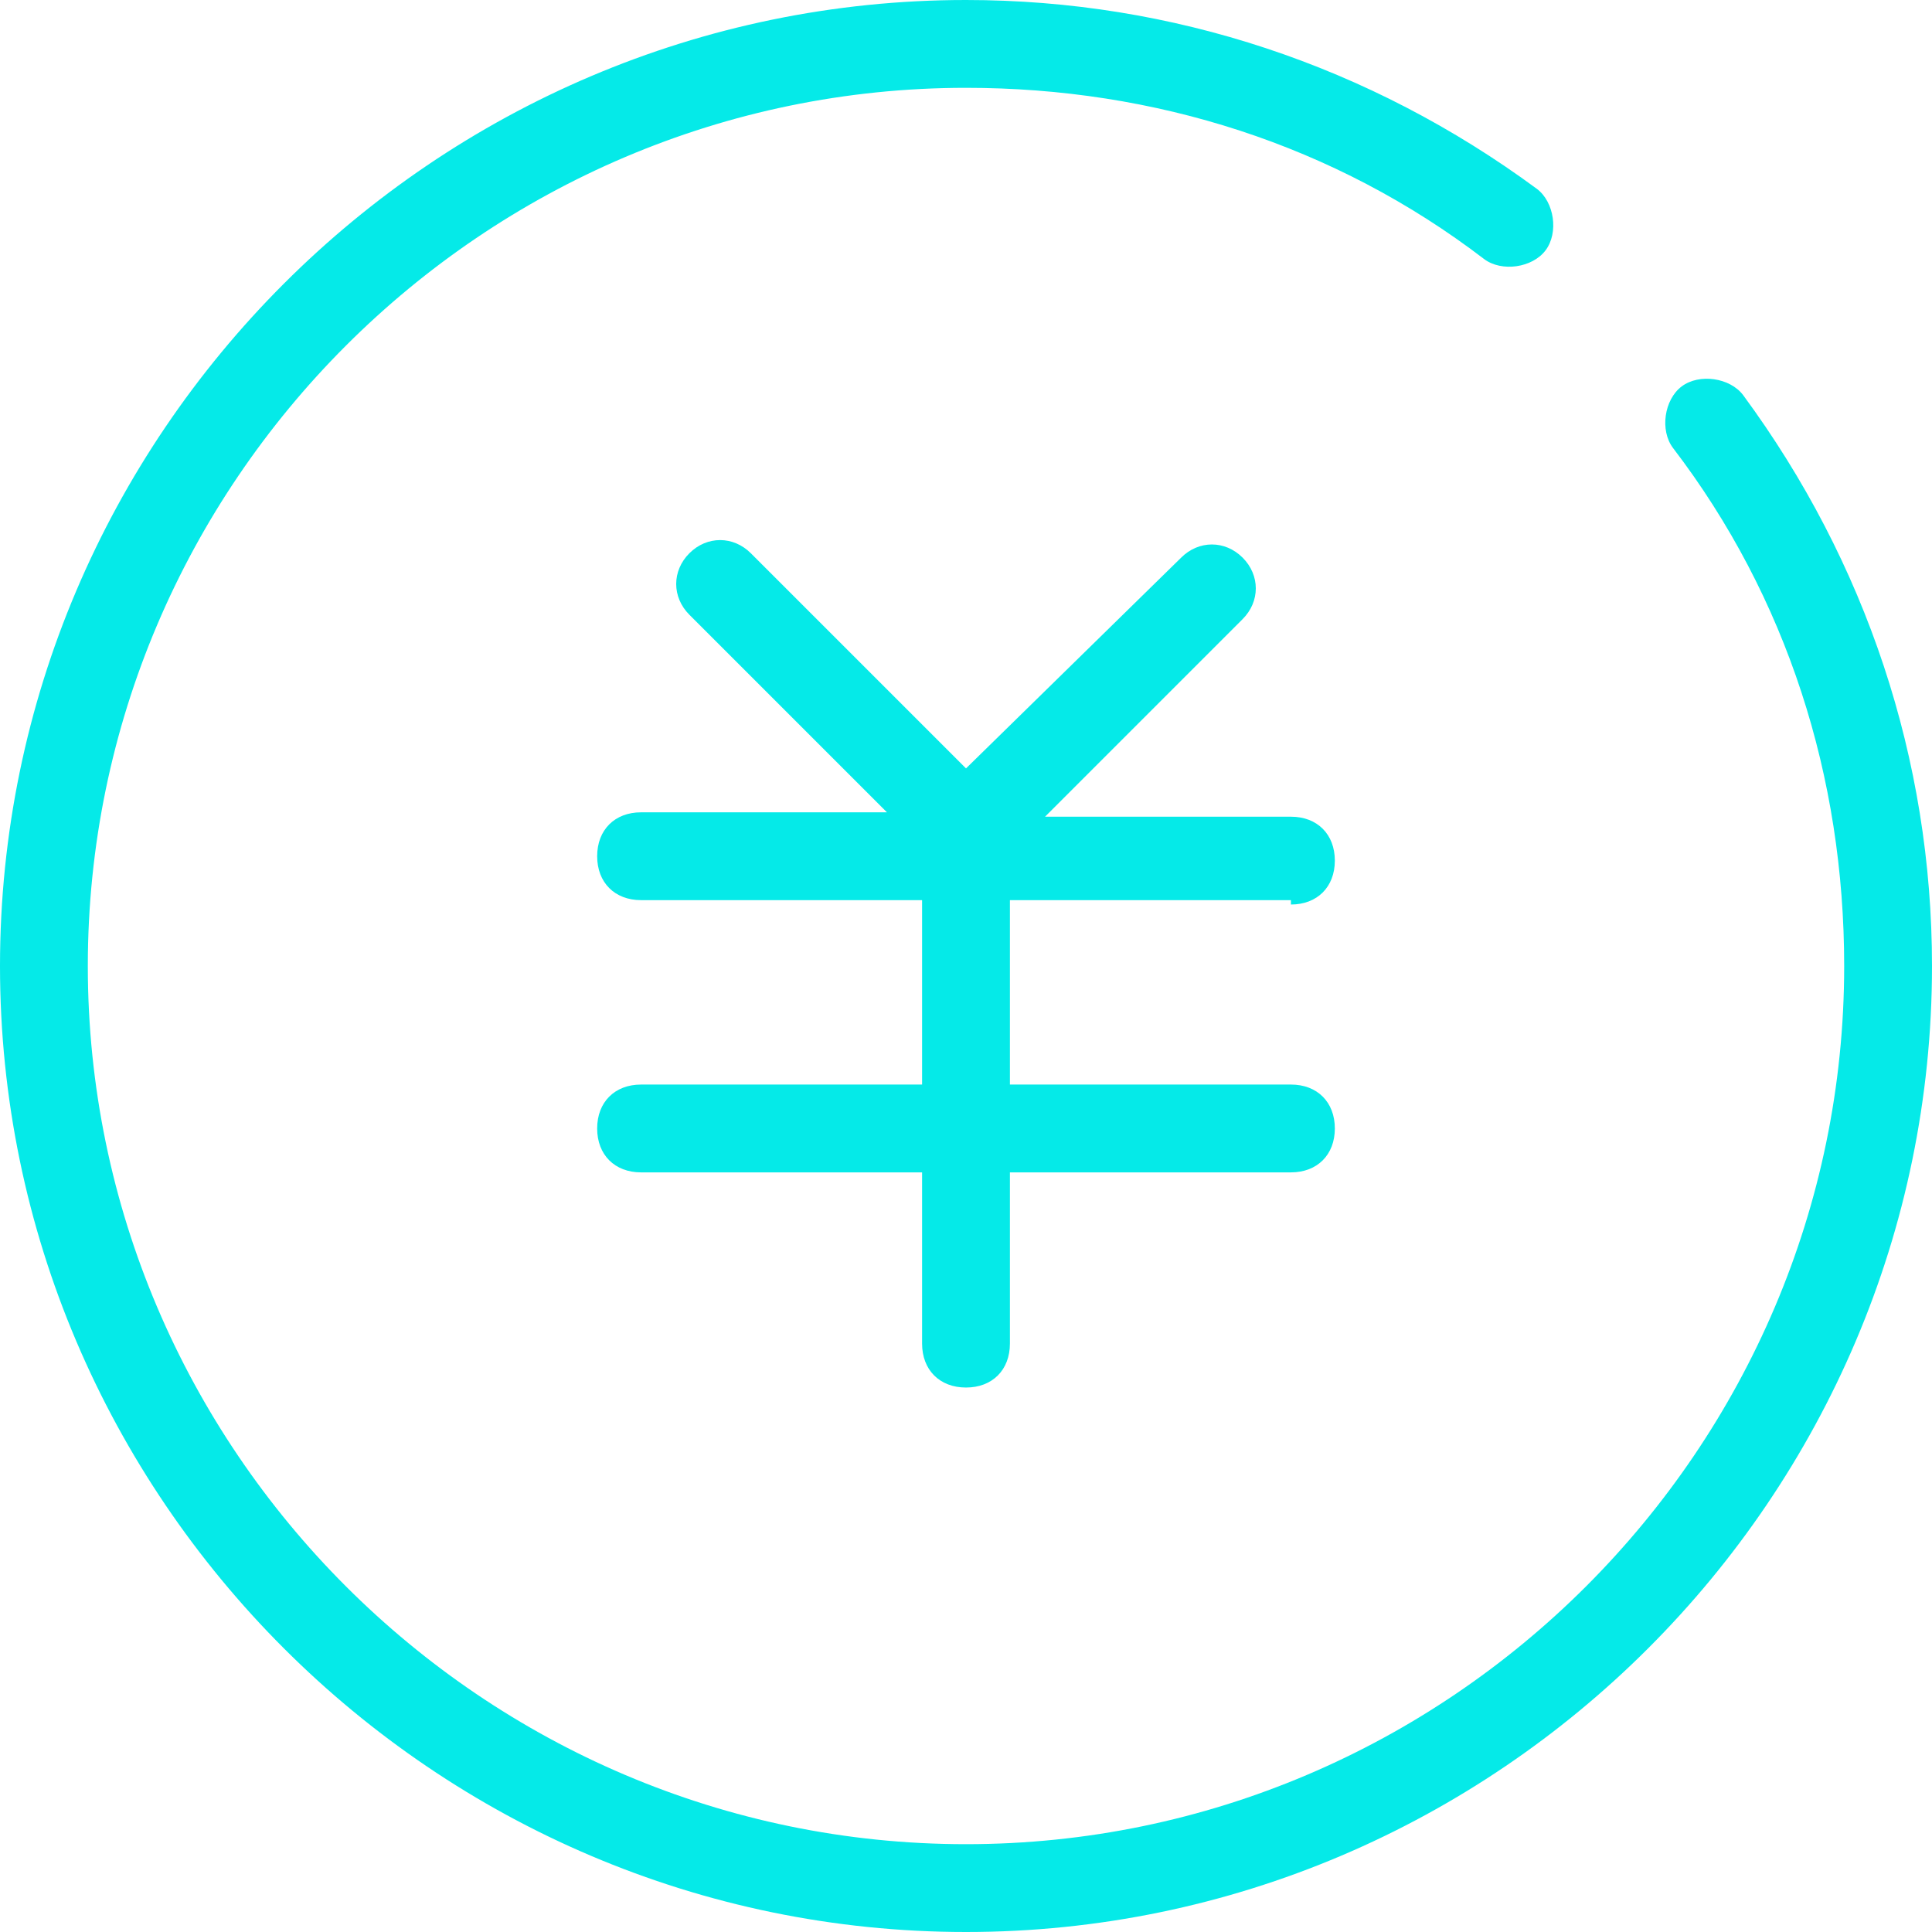 <?xml version="1.0" standalone="no"?><!DOCTYPE svg PUBLIC "-//W3C//DTD SVG 1.1//EN" "http://www.w3.org/Graphics/SVG/1.1/DTD/svg11.dtd"><svg class="icon" width="128px" height="128.00px"  viewBox="0 0 1024 1024" version="1.1" xmlns="http://www.w3.org/2000/svg"><path fill="#05EAE8" d="M684.218 479.418c13.964 0 23.273-9.309 23.273-23.273s-9.309-23.273-23.273-23.273h-130.327l104.727-104.727c9.309-9.309 9.309-23.273 0-32.582s-23.273-9.309-32.582 0L512 407.273l-114.036-114.036c-9.309-9.309-23.273-9.309-32.582 0s-9.309 23.273 0 32.582l104.727 104.727h-130.327c-13.964 0-23.273 9.309-23.273 23.273s9.309 23.273 23.273 23.273H488.727v97.745h-148.945c-13.964 0-23.273 9.309-23.273 23.273s9.309 23.273 23.273 23.273H488.727v90.764c0 13.964 9.309 23.273 23.273 23.273s23.273-9.309 23.273-23.273v-90.764h148.945c13.964 0 23.273-9.309 23.273-23.273s-9.309-23.273-23.273-23.273H535.273v-97.745h148.945z"  /><path fill="#05EAE8" d="M923.927 209.455c-6.982-9.309-23.273-11.636-32.582-4.655-9.309 6.982-11.636 23.273-4.655 32.582C947.2 316.509 977.455 411.927 977.455 512c0 256-209.455 465.455-465.455 465.455S46.545 768 46.545 512 256 46.545 512 46.545c100.073 0 195.491 30.255 274.618 90.764 9.309 6.982 25.6 4.655 32.582-4.655s4.655-25.6-4.655-32.582C726.109 34.909 621.382 0 512 0 230.4 0 0 230.4 0 512s230.4 512 512 512 512-230.4 512-512c0-109.382-34.909-214.109-100.073-302.545z"  /></svg>